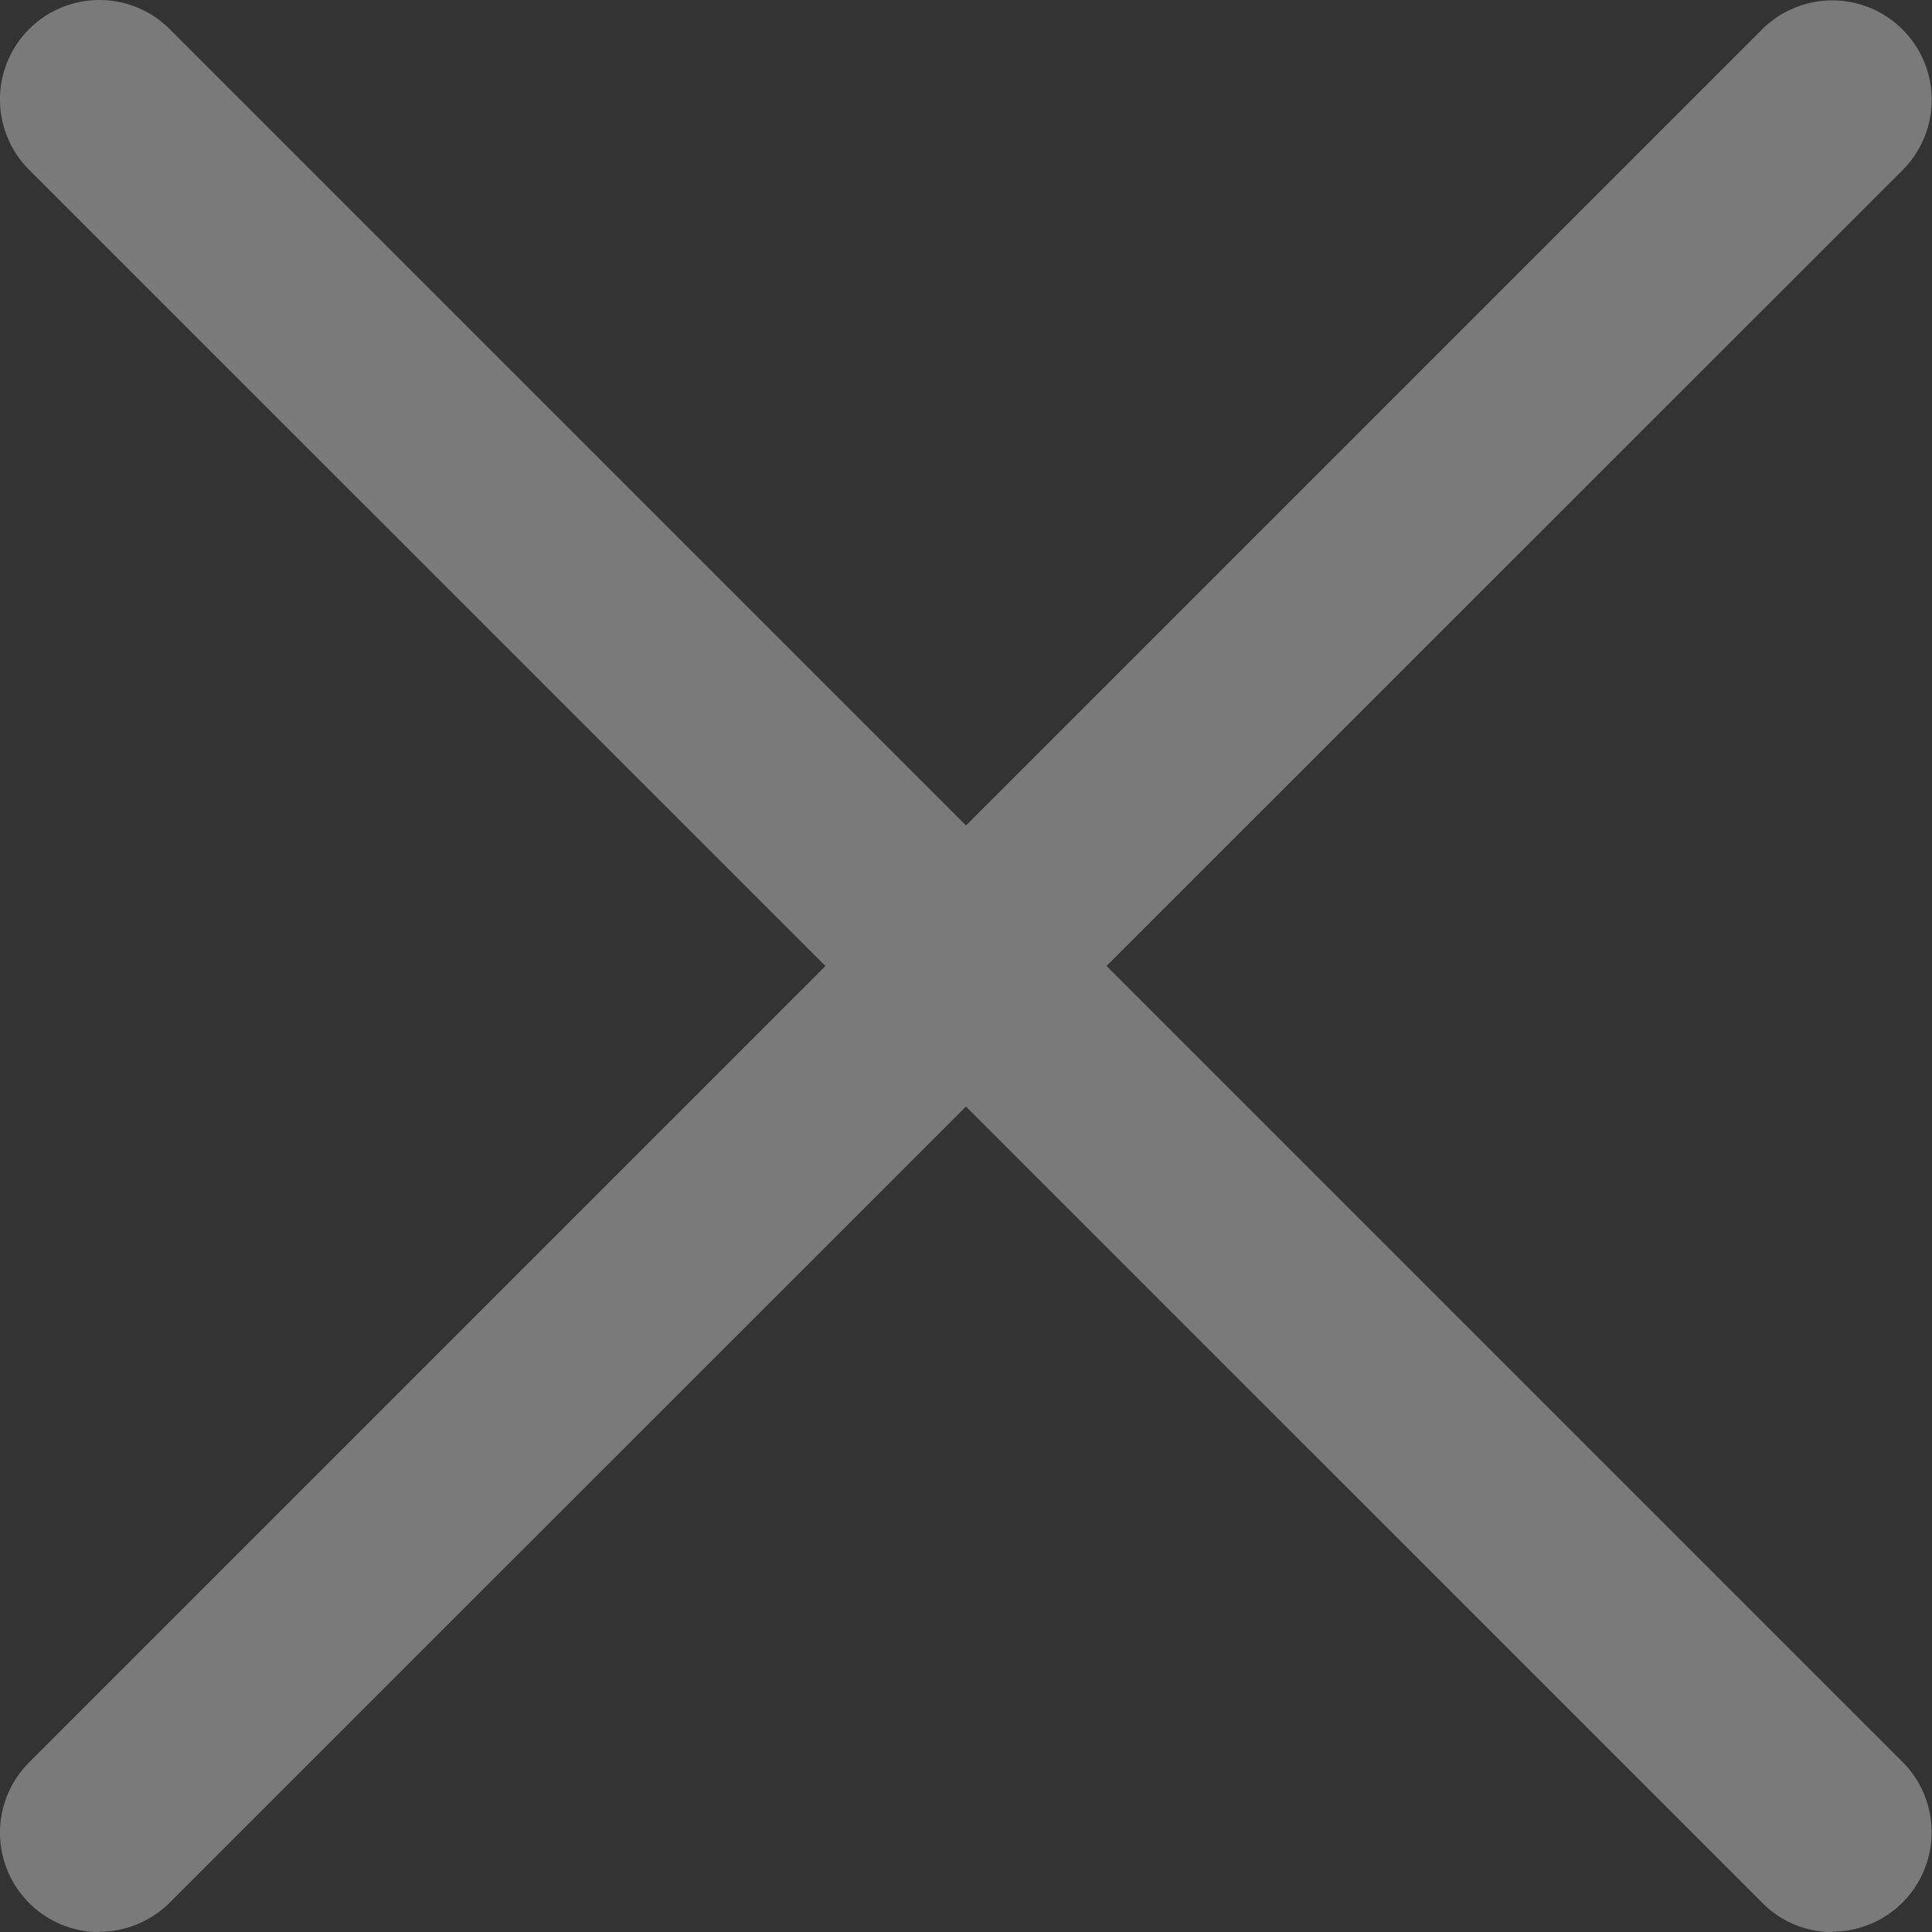 <svg xmlns="http://www.w3.org/2000/svg" width="21.63" height="21.631" viewBox="0 0 21.63 21.631">
  <rect x="0" y="0" width="21.63" height="21.631" fill="#333333" stroke="none"/>
  <g id="close" transform="translate(-0.039 0.001)" opacity="0.35">
    <path id="Path_7142" data-name="Path 7142" d="M1.151,21.63a1.113,1.113,0,0,1-.786-1.9L19.77.325A1.113,1.113,0,0,1,21.343,1.9L1.939,21.3a1.116,1.116,0,0,1-.788.326Zm0,0" transform="translate(0)" fill="#fff"/>
    <path id="Path_7143" data-name="Path 7143" d="M20.557,21.63a1.1,1.1,0,0,1-.786-.326L.365,1.9A1.113,1.113,0,0,1,1.939.325l19.4,19.4a1.113,1.113,0,0,1-.786,1.9Zm0,0" transform="translate(0 0)" fill="#fff"/>
  </g>
</svg>
